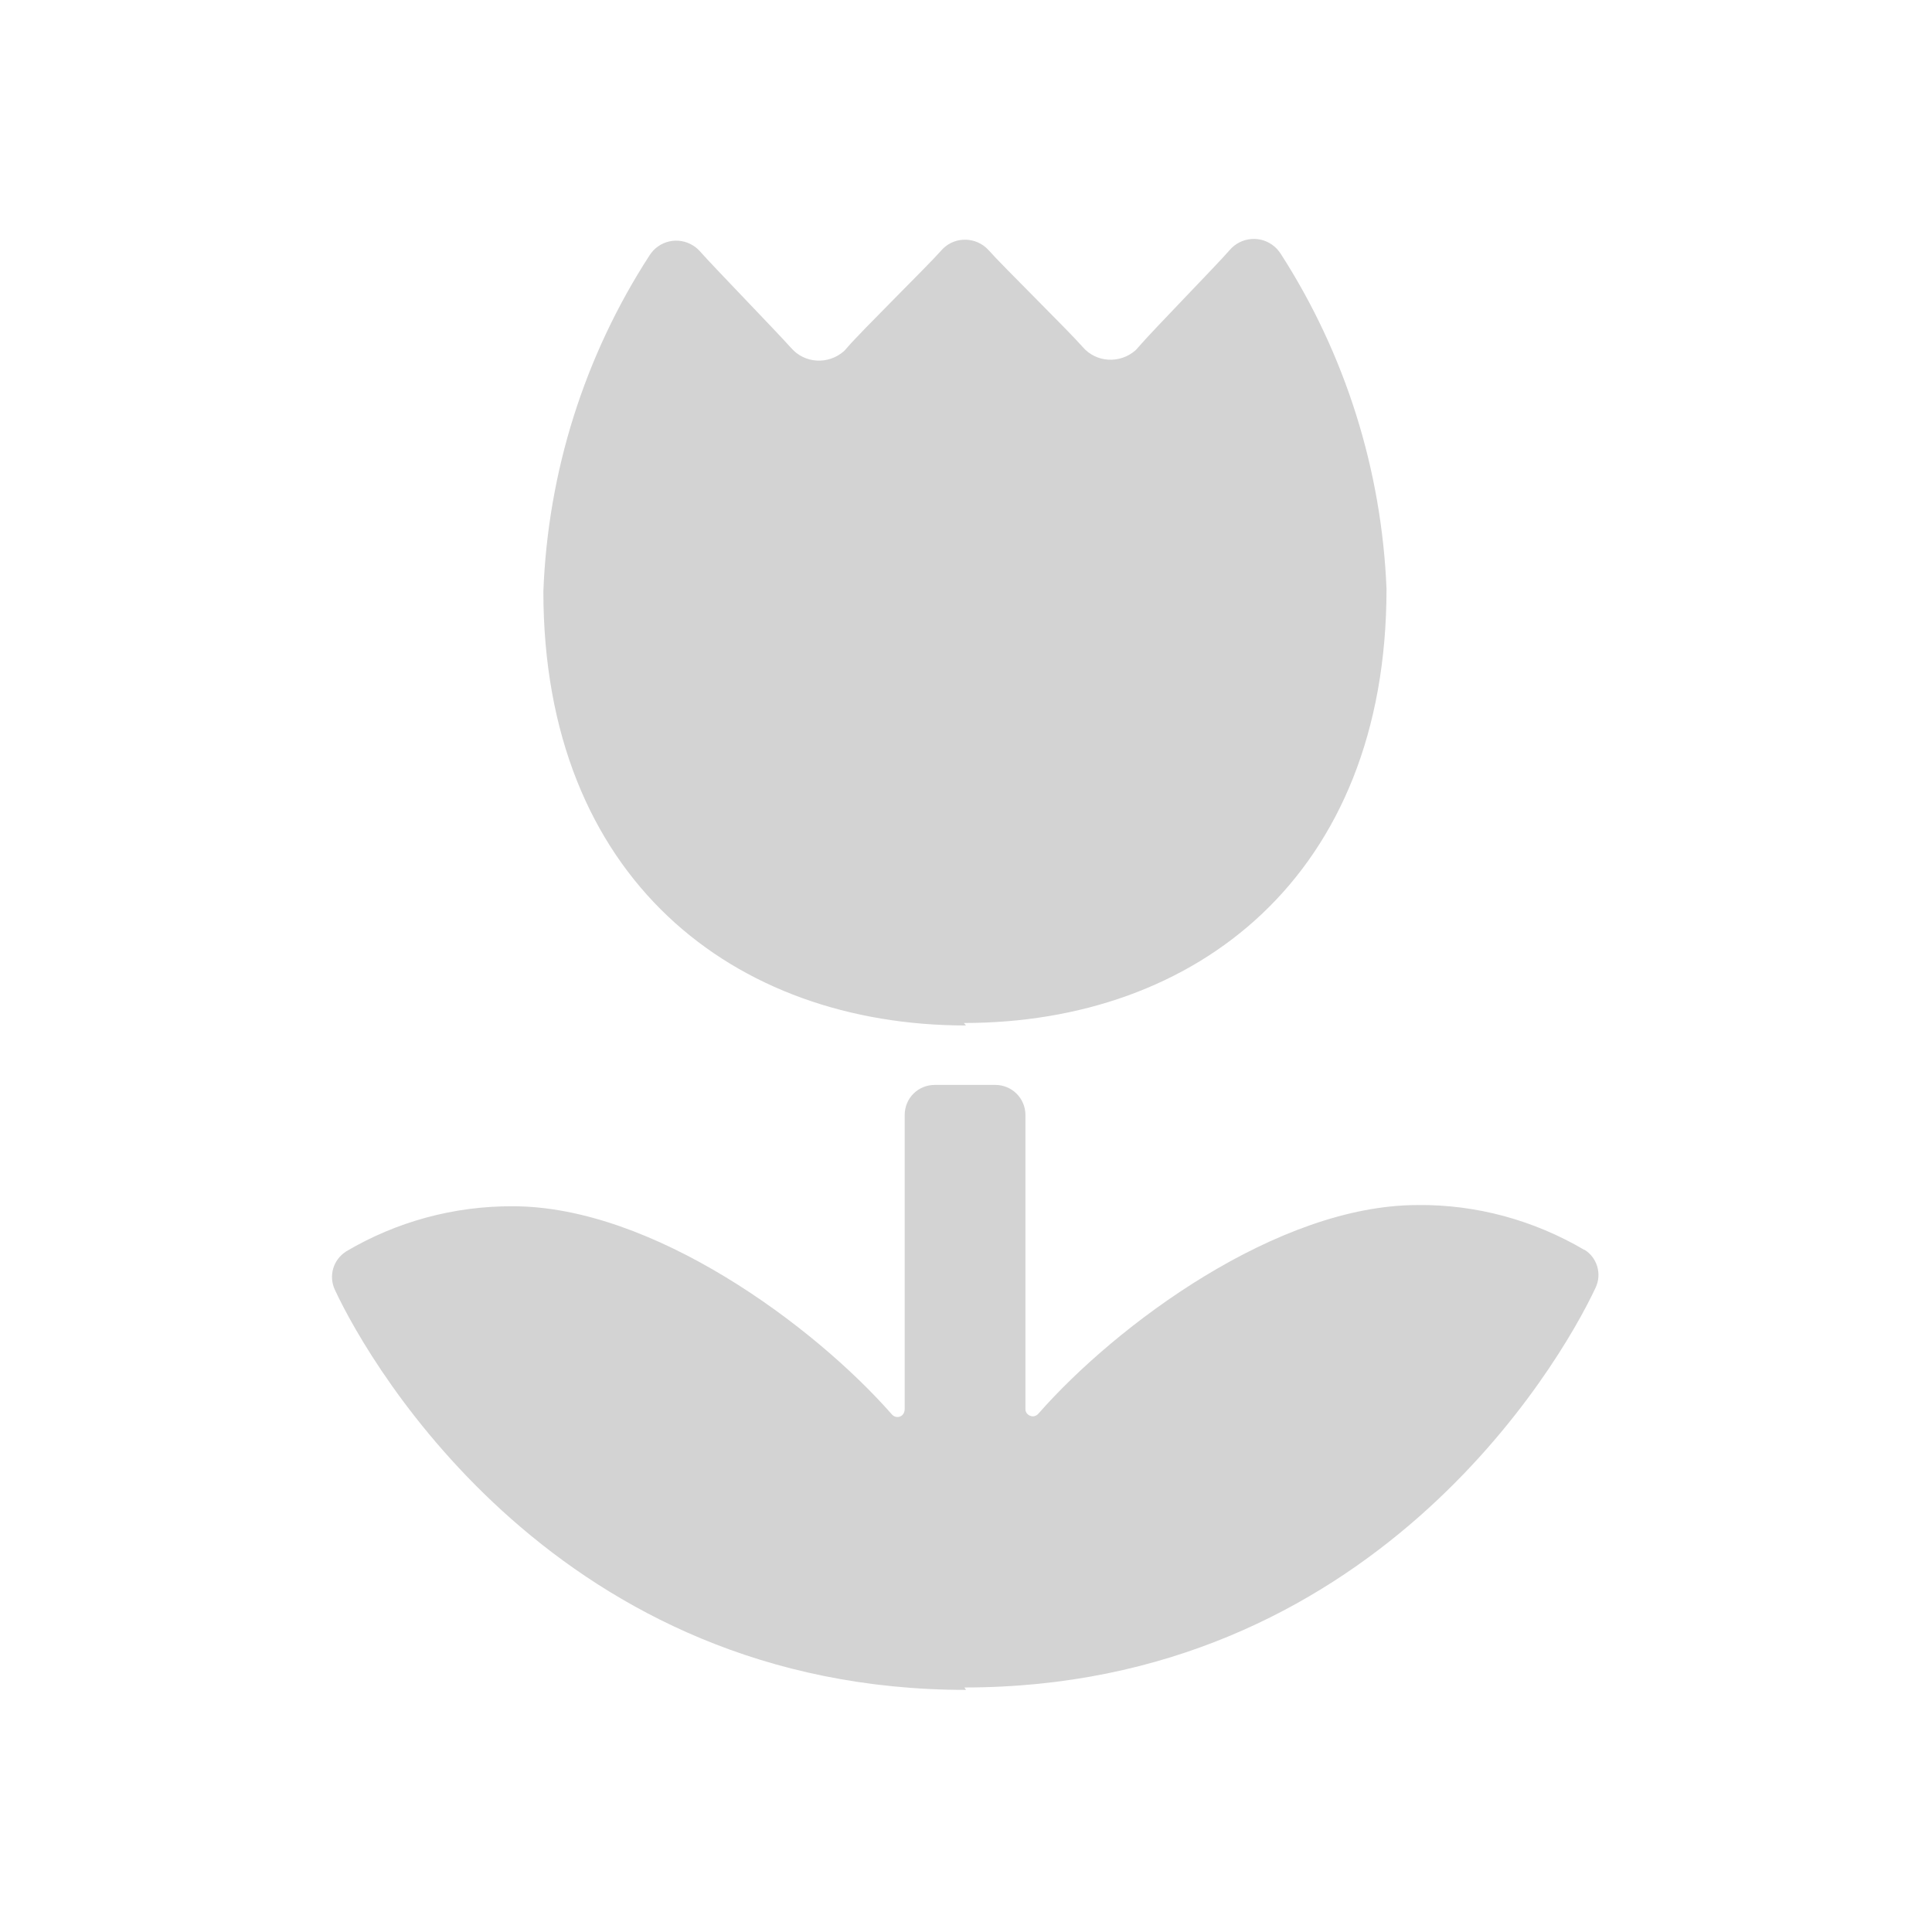 <svg xmlns="http://www.w3.org/2000/svg" viewBox="0 0 64 64">
  <path fill-rule="evenodd" d="M32 55.98c-13.46 0-19.693-10.64-20.91-13.26l0 0c-.21-.46-.05-.99.37-1.26l-.001-.001c1.67-.99 3.58-1.51 5.53-1.5 4.63 0 9.98 3.96 12.56 6.9v0c.09.1.24.11.34.02 .05-.05.08-.12.08-.2v-9.74 0c0-.56.44-1 1-1h2v0c.55 0 1 .44 1 1v9.73 0c-.01.13.1.24.24.25 .07 0 .14-.03.19-.09 2.58-2.94 7.92-6.91 12.56-6.91v-.001c1.94-.02 3.85.5 5.53 1.49V41.4c.42.26.58.8.37 1.25 -1.22 2.62-7.46 13.25-20.91 13.25Zm0-22.01c-7.68 0-14-4.86-14-14.38v0c.15-3.96 1.36-7.8 3.51-11.12v0c.31-.5.96-.65 1.46-.33 .08.05.16.12.23.2 .47.53 2.51 2.63 3.01 3.19v-.001c.44.51 1.22.56 1.74.11 .04-.04.08-.08.11-.12 .49-.57 2.69-2.73 3.11-3.21v0c.38-.45 1.05-.49 1.49-.11 .03.03.06.06.1.1 .42.48 2.62 2.64 3.11 3.2v0c.44.51 1.22.56 1.74.11 .04-.04.08-.08.11-.12 .49-.57 2.54-2.66 3.01-3.2v0c.38-.45 1.05-.5 1.49-.12 .07.06.14.14.2.23v-.001c2.14 3.32 3.35 7.16 3.51 11.11 0 9.52-6.32 14.38-14 14.38Z" fill="#D3D3D3"/>
</svg>